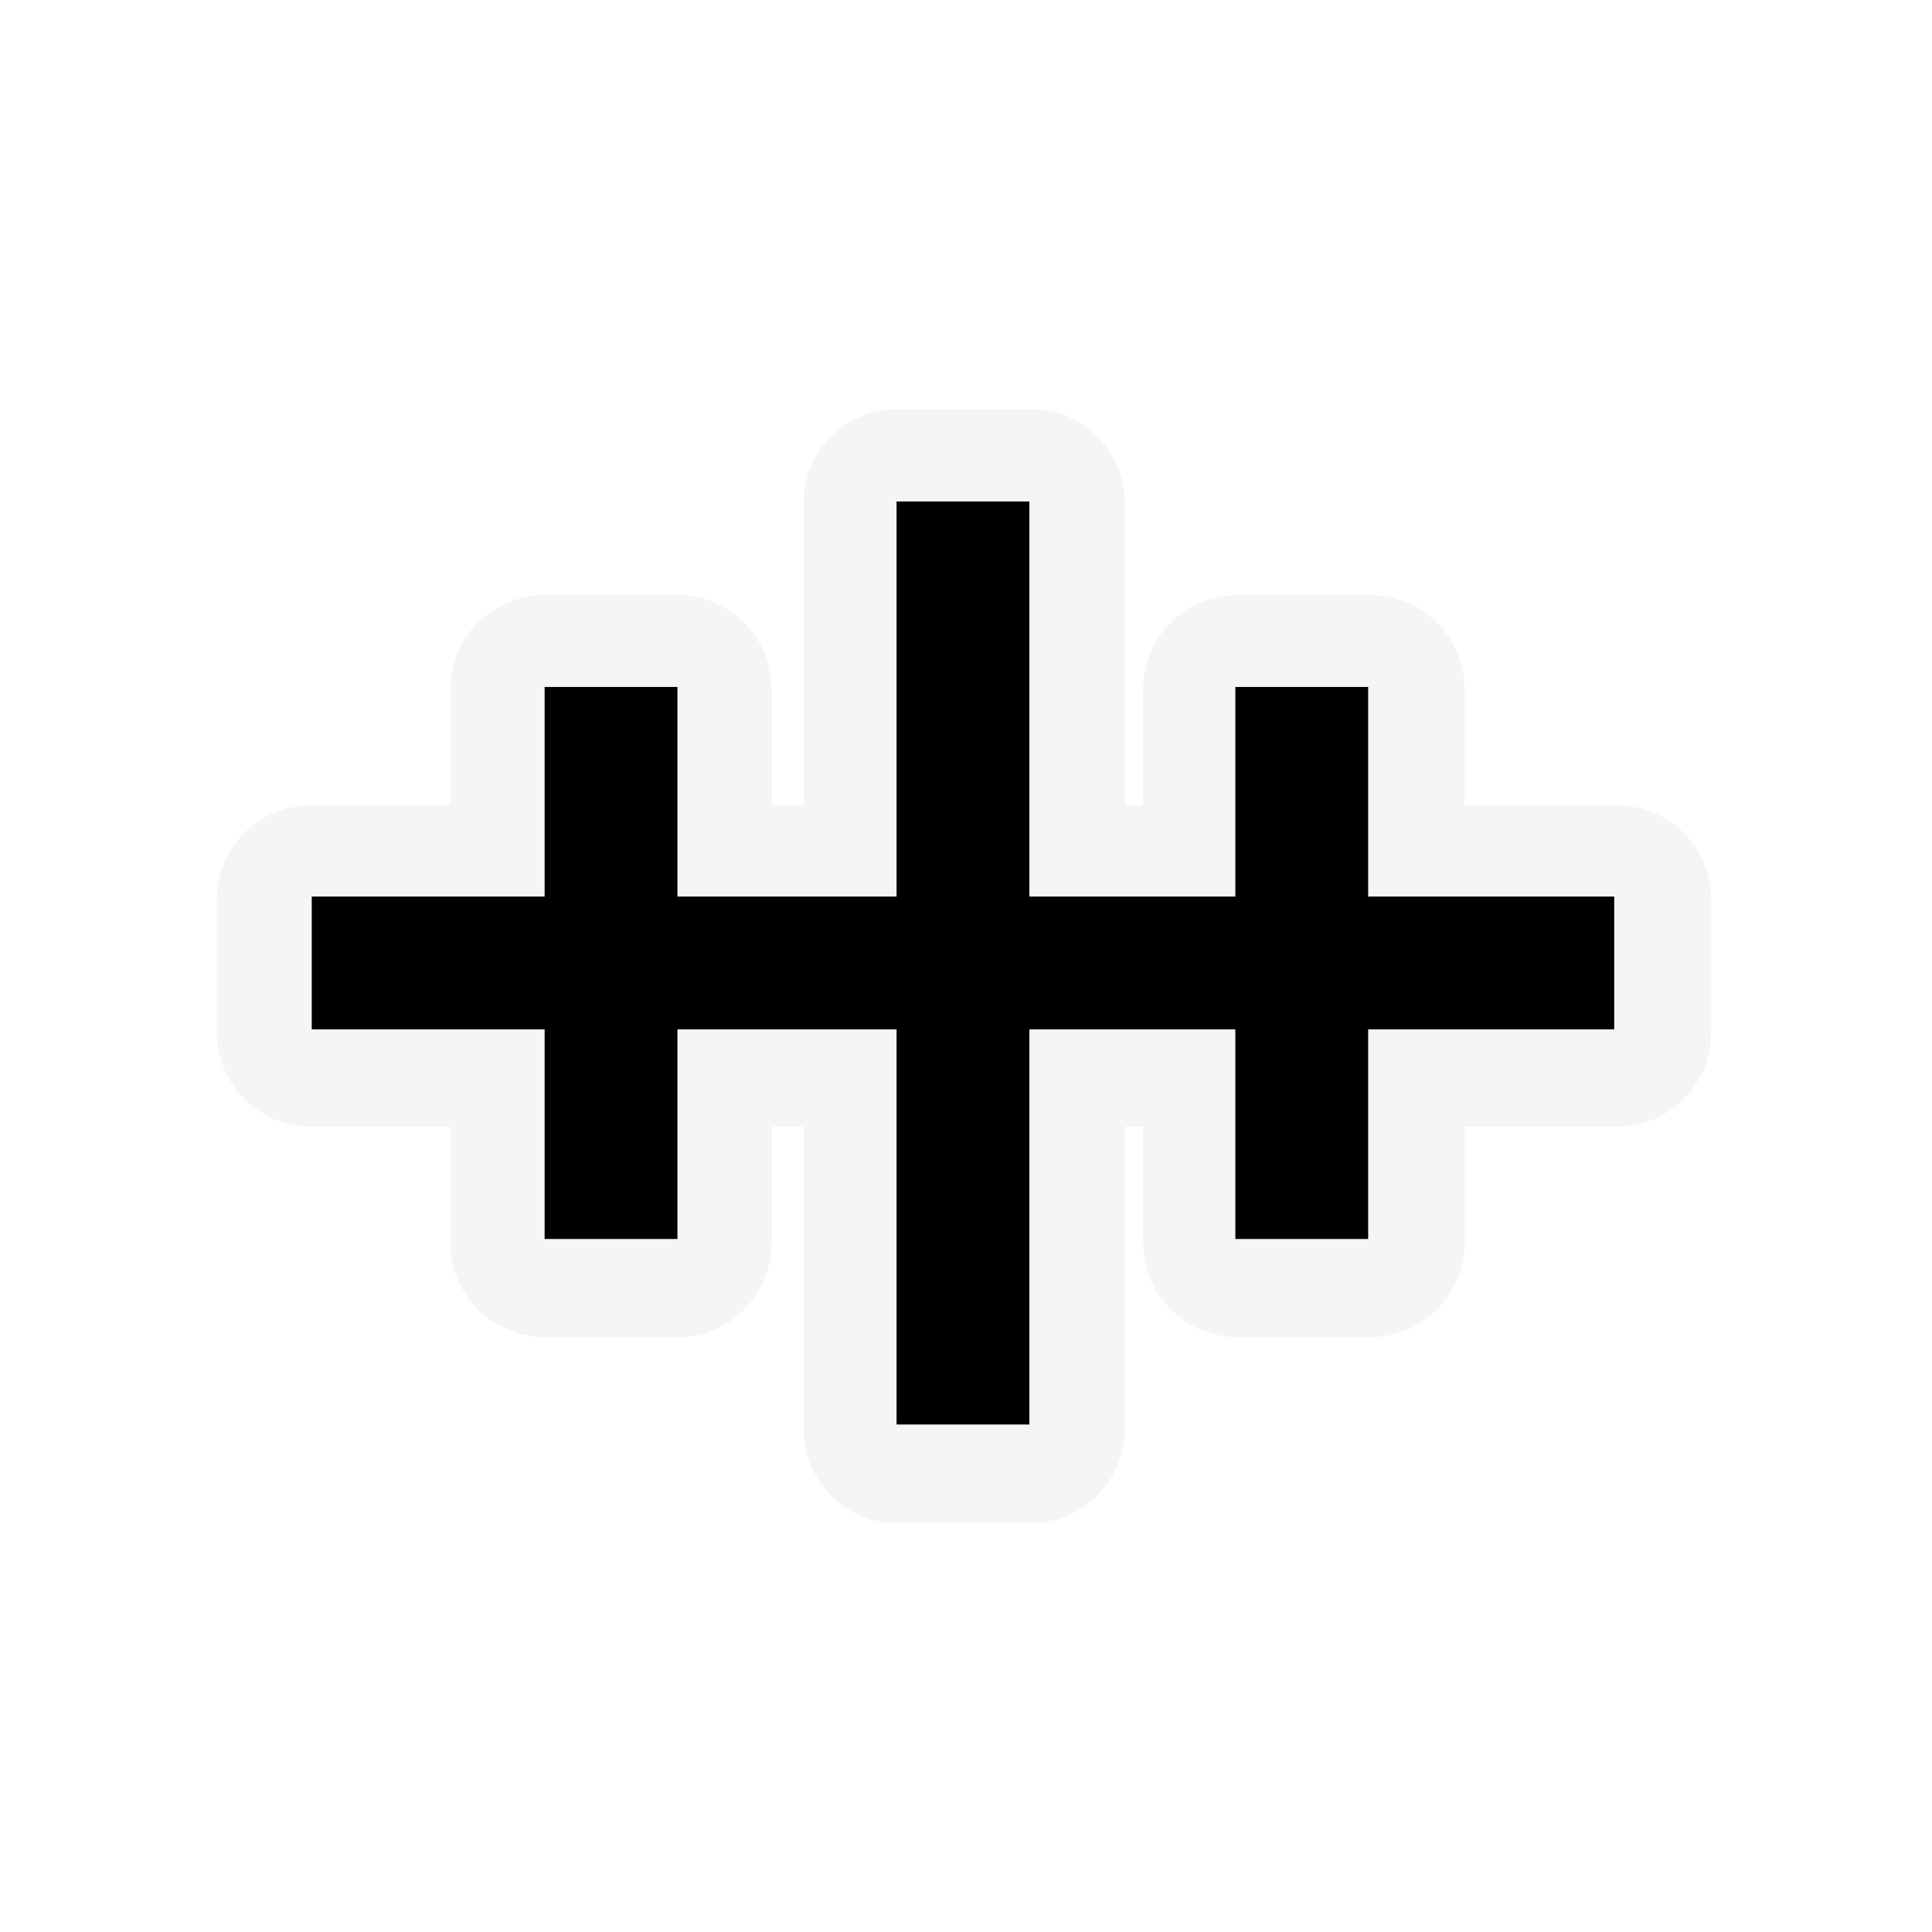 <?xml version="1.0" encoding="UTF-8"?>
<svg xmlns="http://www.w3.org/2000/svg" xmlns:xlink="http://www.w3.org/1999/xlink" width="32" height="32" viewBox="0 0 32 32">
<defs>
<filter id="filter-remove-color" x="0%" y="0%" width="100%" height="100%">
<feColorMatrix color-interpolation-filters="sRGB" values="0 0 0 0 1 0 0 0 0 1 0 0 0 0 1 0 0 0 1 0" />
</filter>
<mask id="mask-0">
<g filter="url(#filter-remove-color)">
<rect x="-3.2" y="-3.2" width="38.4" height="38.4" fill="rgb(0%, 0%, 0%)" fill-opacity="0.372"/>
</g>
</mask>
<clipPath id="clip-0">
<rect x="0" y="0" width="32" height="32"/>
</clipPath>
<g id="source-6" clip-path="url(#clip-0)">
<path fill-rule="nonzero" fill="rgb(89.412%, 89.412%, 89.412%)" fill-opacity="1" d="M 14.867 6.773 C 14.453 6.773 14.055 6.938 13.762 7.23 C 13.473 7.52 13.309 7.918 13.309 8.332 L 13.309 13.34 L 12.781 13.34 L 12.781 11.414 C 12.781 11 12.617 10.605 12.324 10.312 C 12.035 10.02 11.637 9.855 11.223 9.855 L 9.016 9.855 C 8.605 9.855 8.207 10.02 7.914 10.312 C 7.625 10.605 7.457 11 7.457 11.414 L 7.457 13.34 L 5.148 13.34 C 4.738 13.34 4.34 13.504 4.047 13.793 C 3.758 14.086 3.59 14.484 3.59 14.898 L 3.59 17.102 C 3.59 17.516 3.758 17.914 4.047 18.207 C 4.34 18.496 4.738 18.66 5.148 18.66 L 7.457 18.66 L 7.457 20.59 C 7.457 21 7.625 21.398 7.914 21.691 C 8.207 21.98 8.605 22.145 9.016 22.148 L 11.223 22.148 C 11.637 22.145 12.035 21.98 12.324 21.691 C 12.617 21.398 12.781 21 12.781 20.59 L 12.781 18.66 L 13.309 18.66 L 13.309 23.668 C 13.309 24.082 13.473 24.48 13.762 24.77 C 14.055 25.062 14.453 25.227 14.867 25.227 L 17.074 25.227 C 17.484 25.227 17.883 25.062 18.176 24.77 C 18.465 24.48 18.629 24.082 18.633 23.668 L 18.633 18.66 L 18.934 18.66 L 18.934 20.59 C 18.934 21 19.098 21.398 19.391 21.691 C 19.684 21.98 20.078 22.145 20.492 22.148 L 22.699 22.148 C 23.113 22.145 23.508 21.98 23.801 21.691 C 24.094 21.398 24.258 21 24.258 20.59 L 24.258 18.66 L 26.785 18.66 C 27.199 18.66 27.598 18.496 27.887 18.207 C 28.18 17.914 28.344 17.516 28.344 17.102 L 28.344 14.898 C 28.344 14.484 28.18 14.086 27.887 13.793 C 27.598 13.504 27.199 13.34 26.785 13.34 L 24.258 13.34 L 24.258 11.414 C 24.258 11 24.094 10.605 23.801 10.312 C 23.508 10.02 23.113 9.855 22.699 9.855 L 20.492 9.855 C 20.078 9.855 19.684 10.02 19.391 10.312 C 19.098 10.605 18.934 11 18.934 11.414 L 18.934 13.34 L 18.633 13.34 L 18.633 8.332 C 18.629 7.918 18.465 7.52 18.176 7.23 C 17.883 6.938 17.484 6.773 17.074 6.773 Z M 14.867 6.773 "/>
</g>
</defs>
<g mask="url(#mask-0)">
<use xlink:href="#source-6"/>
</g>
<path fill="none" stroke-width="40" stroke-linecap="butt" stroke-linejoin="miter" stroke="rgb(0%, 0%, 0%)" stroke-opacity="1" stroke-miterlimit="4" d="M 93.882 290 L 486.118 290 " transform="matrix(0.055, 0, 0, 0.055, 0, 0)"/>
<path fill="none" stroke-width="40" stroke-linecap="butt" stroke-linejoin="miter" stroke="rgb(0%, 0%, 0%)" stroke-opacity="1" stroke-miterlimit="4" d="M 290 428.982 L 290 151.018 " transform="matrix(0.055, 0, 0, 0.055, 0, 0)"/>
<path fill="none" stroke-width="40" stroke-linecap="butt" stroke-linejoin="miter" stroke="rgb(0%, 0%, 0%)" stroke-opacity="1" stroke-miterlimit="4" d="M 392.024 373.12 L 392.024 206.88 " transform="matrix(0.055, 0, 0, 0.055, 0, 0)"/>
<path fill="none" stroke-width="40" stroke-linecap="butt" stroke-linejoin="miter" stroke="rgb(0%, 0%, 0%)" stroke-opacity="1" stroke-miterlimit="4" d="M 184.011 373.12 L 184.011 206.88 " transform="matrix(0.055, 0, 0, 0.055, 0, 0)"/>
</svg>
